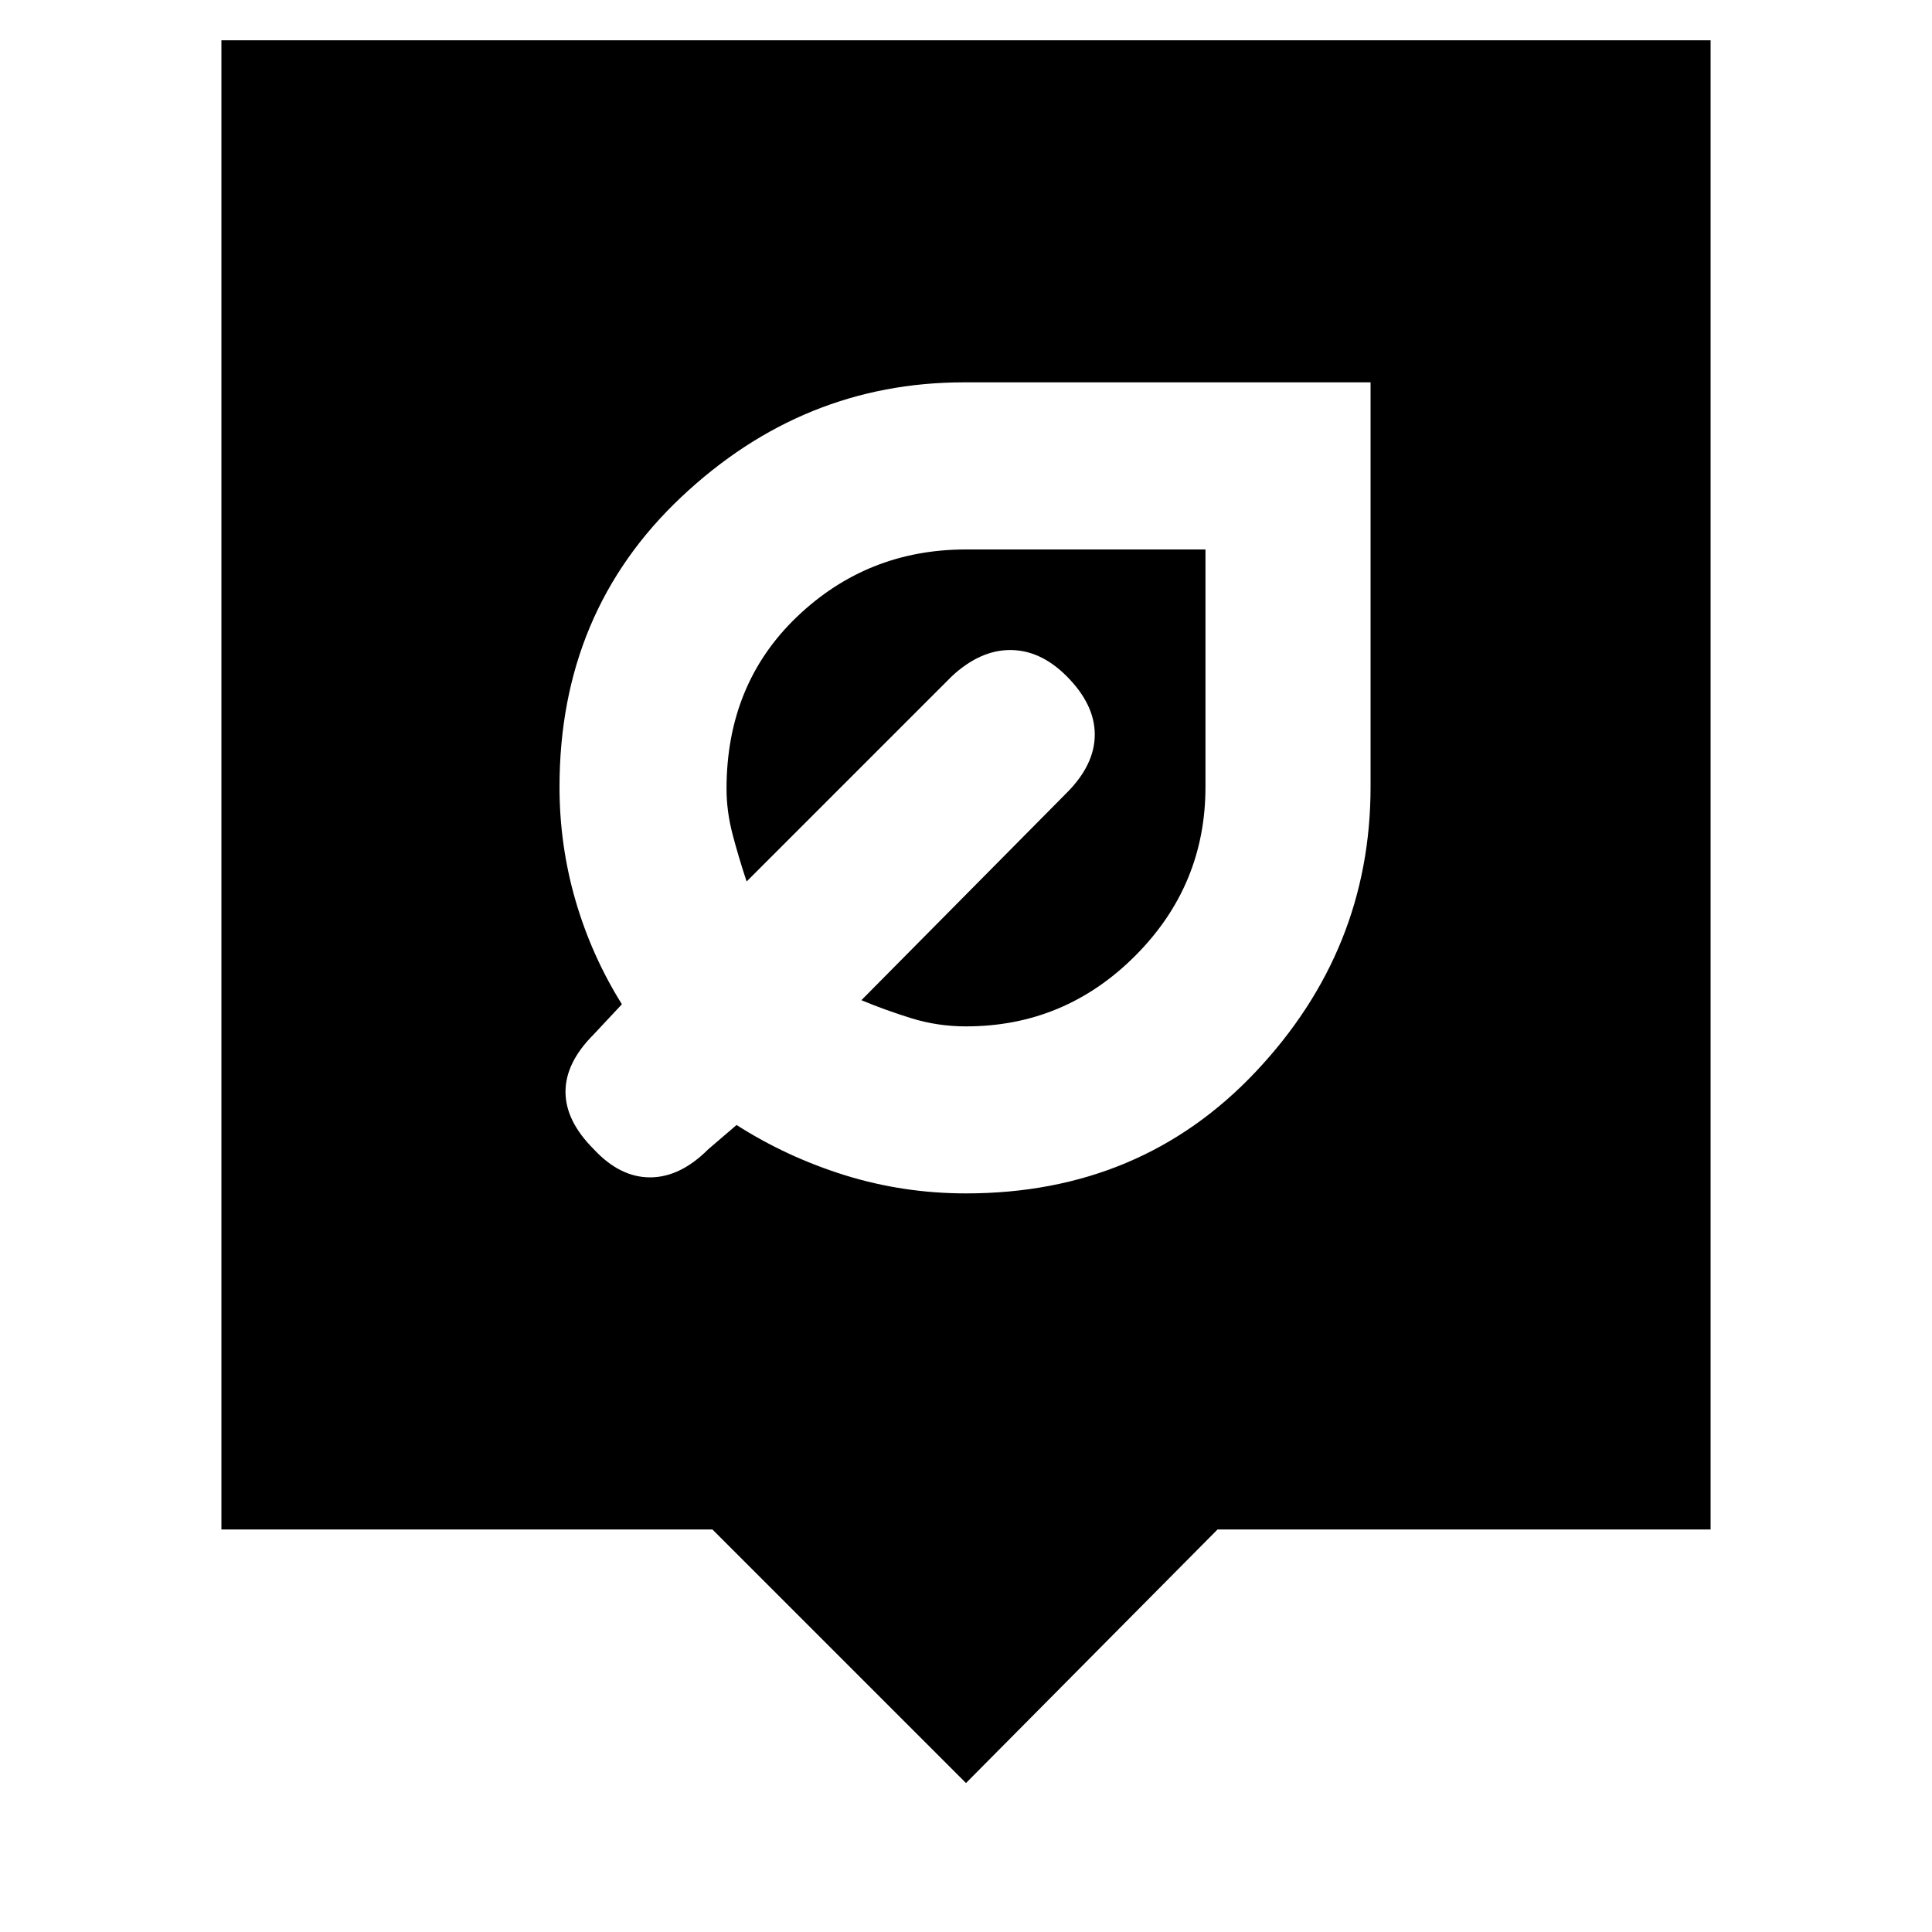 <svg xmlns="http://www.w3.org/2000/svg" height="20" width="20"><path d="M10 12.354q1.812 0 3-1.26 1.188-1.261 1.188-2.948V3.958H9.979q-1.667 0-2.927 1.188-1.26 1.187-1.26 3 0 .604.166 1.177.167.573.48 1.073l-.292.312q-.292.292-.292.594t.292.594q.271.292.583.292.313 0 .604-.292l.292-.25q.521.333 1.125.521.604.187 1.25.187Zm0-1.729q-.292 0-.562-.083-.271-.084-.521-.188l2.125-2.146q.291-.291.291-.604 0-.312-.291-.604-.271-.271-.584-.271-.312 0-.604.271L7.729 9.125q-.083-.25-.146-.49-.062-.239-.062-.468 0-1.084.729-1.782.729-.697 1.75-.697h2.479v2.458q0 1.021-.729 1.75-.729.729-1.75.729Zm0 7.833-2.625-2.625H2.292V.417h15.416v15.416h-5.104Z"/></svg>